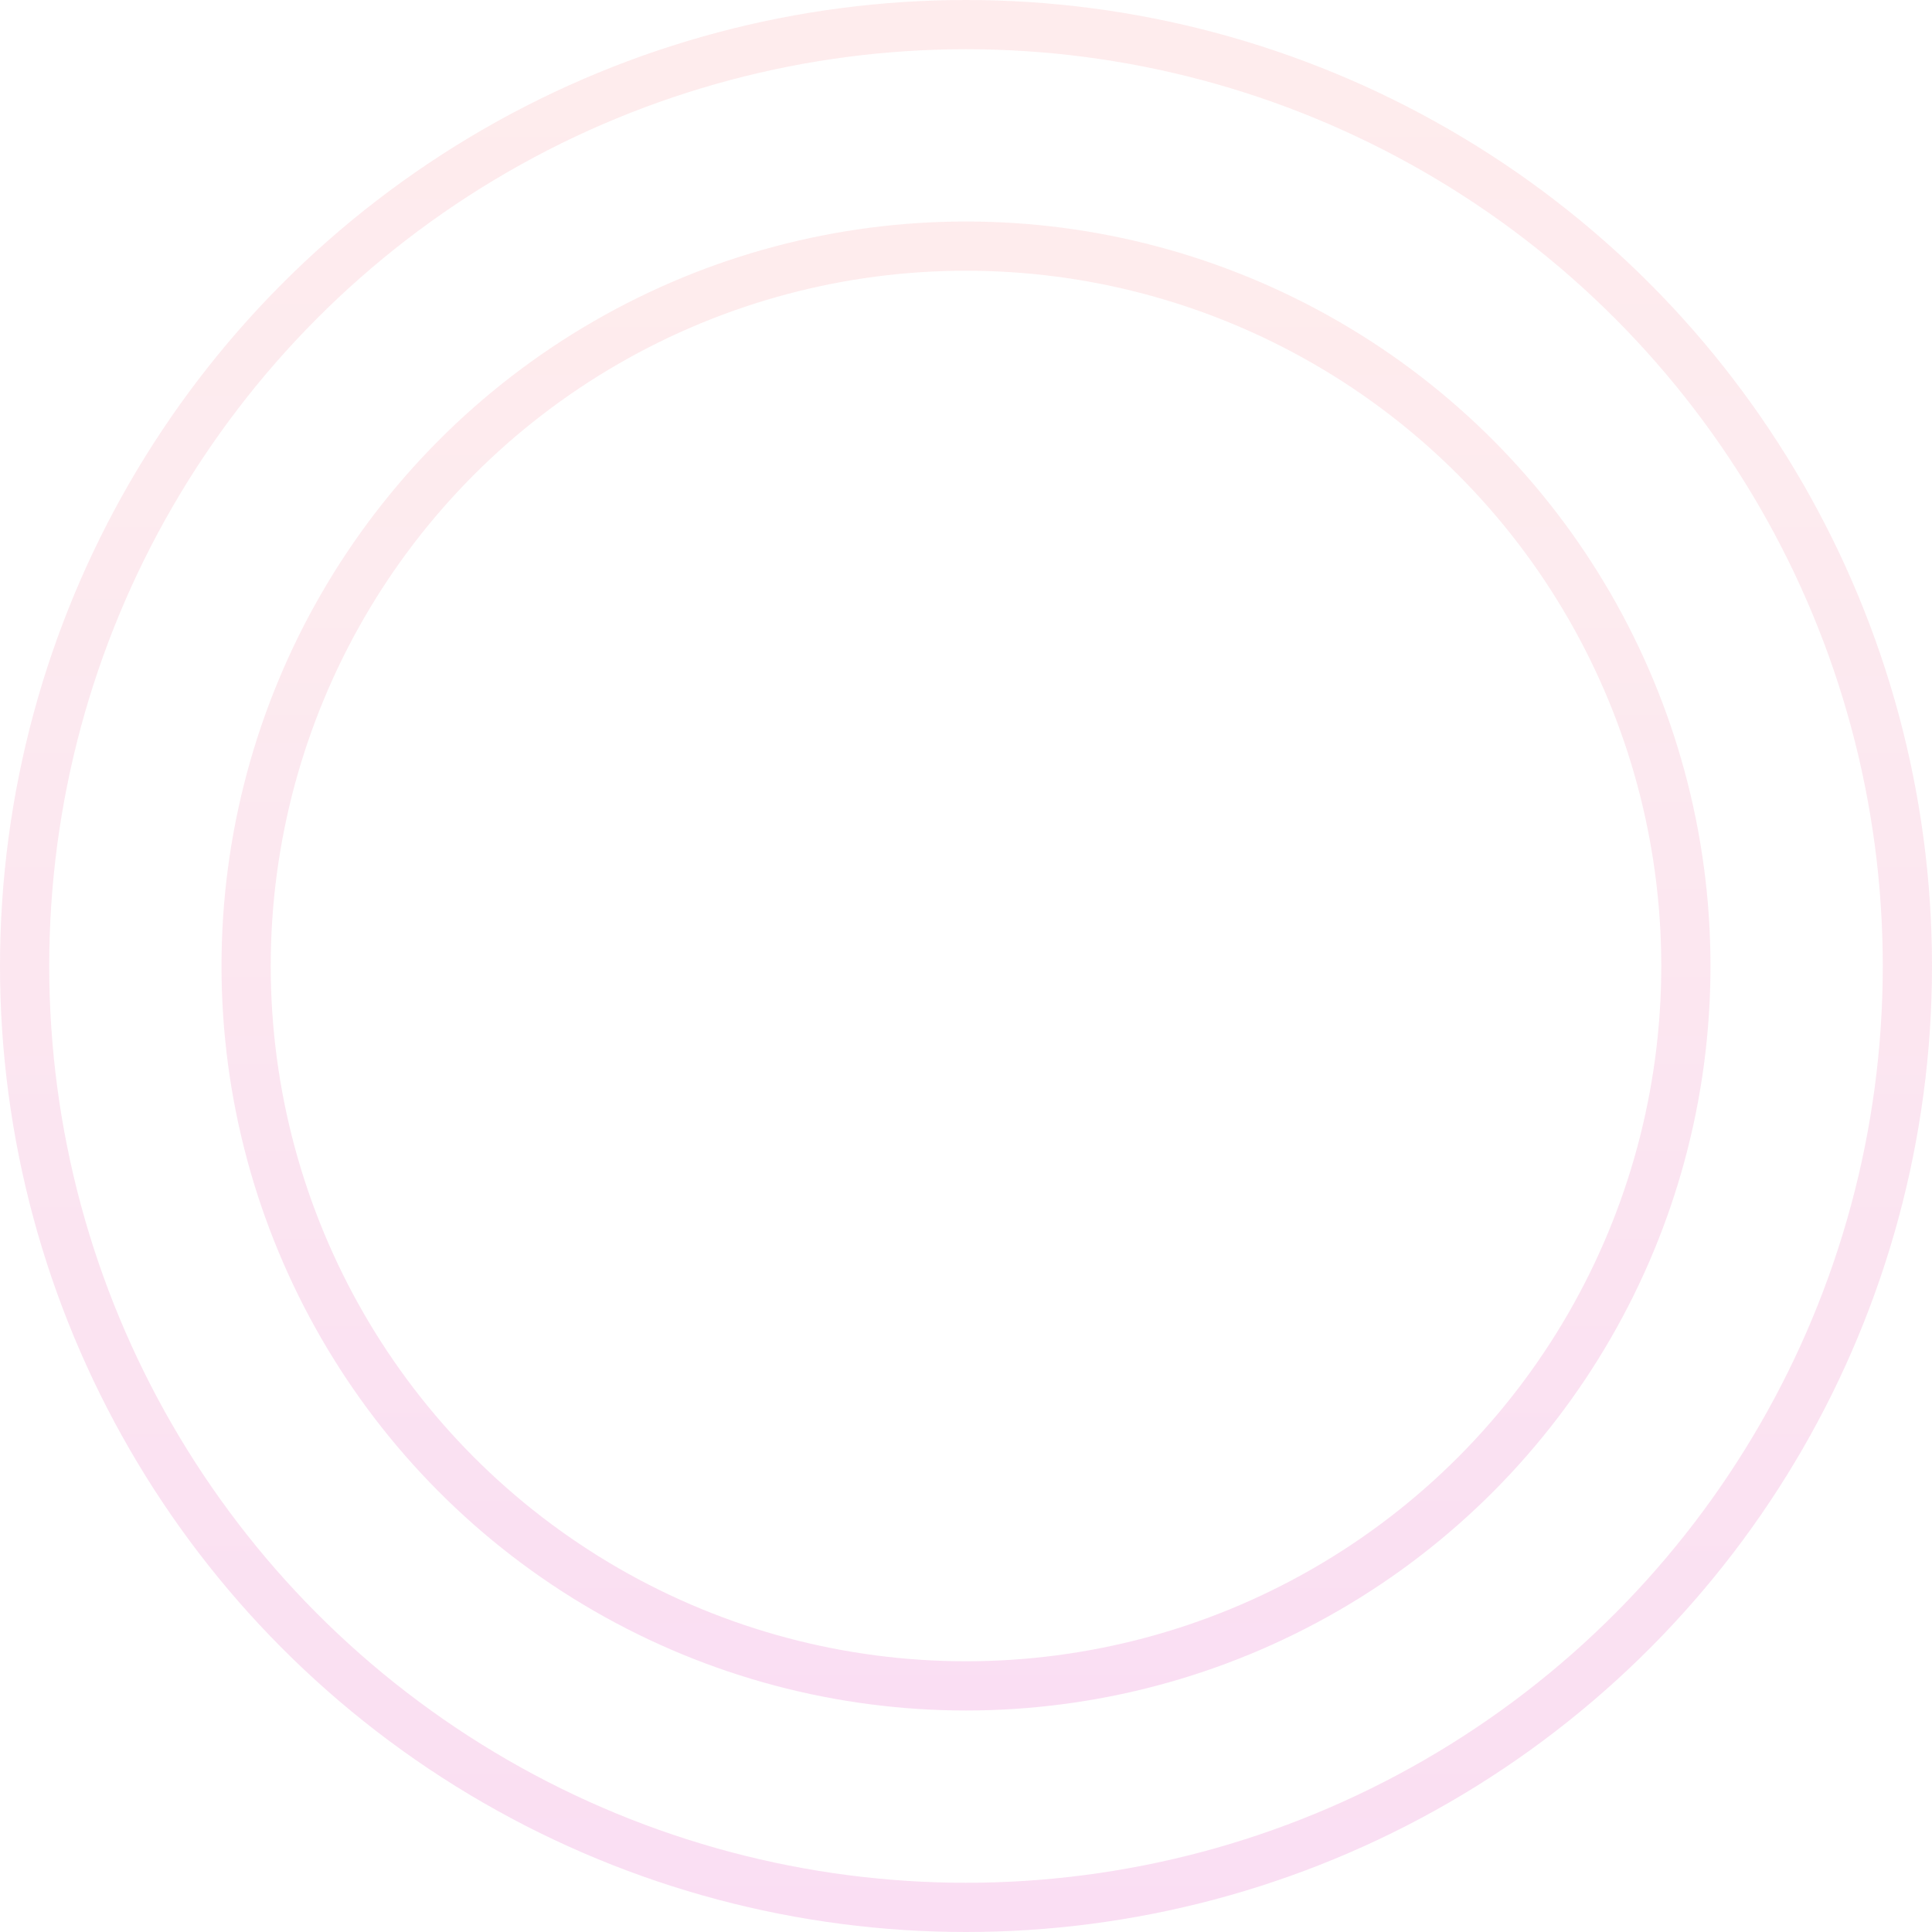 <svg width="157" height="157" viewBox="0 0 157 157" fill="none" xmlns="http://www.w3.org/2000/svg">
<circle opacity="0.15" cx="78.5" cy="78.5" r="76.5" stroke="url(#paint0_linear_261_8933)" stroke-width="4"/>
<circle opacity="0.15" cx="78.5" cy="78.5" r="58.5" stroke="url(#paint1_linear_261_8933)" stroke-width="4"/>
<defs>
<linearGradient id="paint0_linear_261_8933" x1="78.5" y1="2.40206e-05" x2="78.5" y2="157" gradientUnits="userSpaceOnUse">
<stop offset="0.047" stop-color="#F97C85"/>
<stop offset="0.261" stop-color="#EE7693"/>
<stop offset="1" stop-color="#DA22AC"/>
</linearGradient>
<linearGradient id="paint1_linear_261_8933" x1="78.5" y1="18" x2="78.5" y2="139" gradientUnits="userSpaceOnUse">
<stop offset="0.047" stop-color="#F97C85"/>
<stop offset="0.261" stop-color="#EE7693"/>
<stop offset="1" stop-color="#DA22AC"/>
</linearGradient>
</defs>
</svg>
